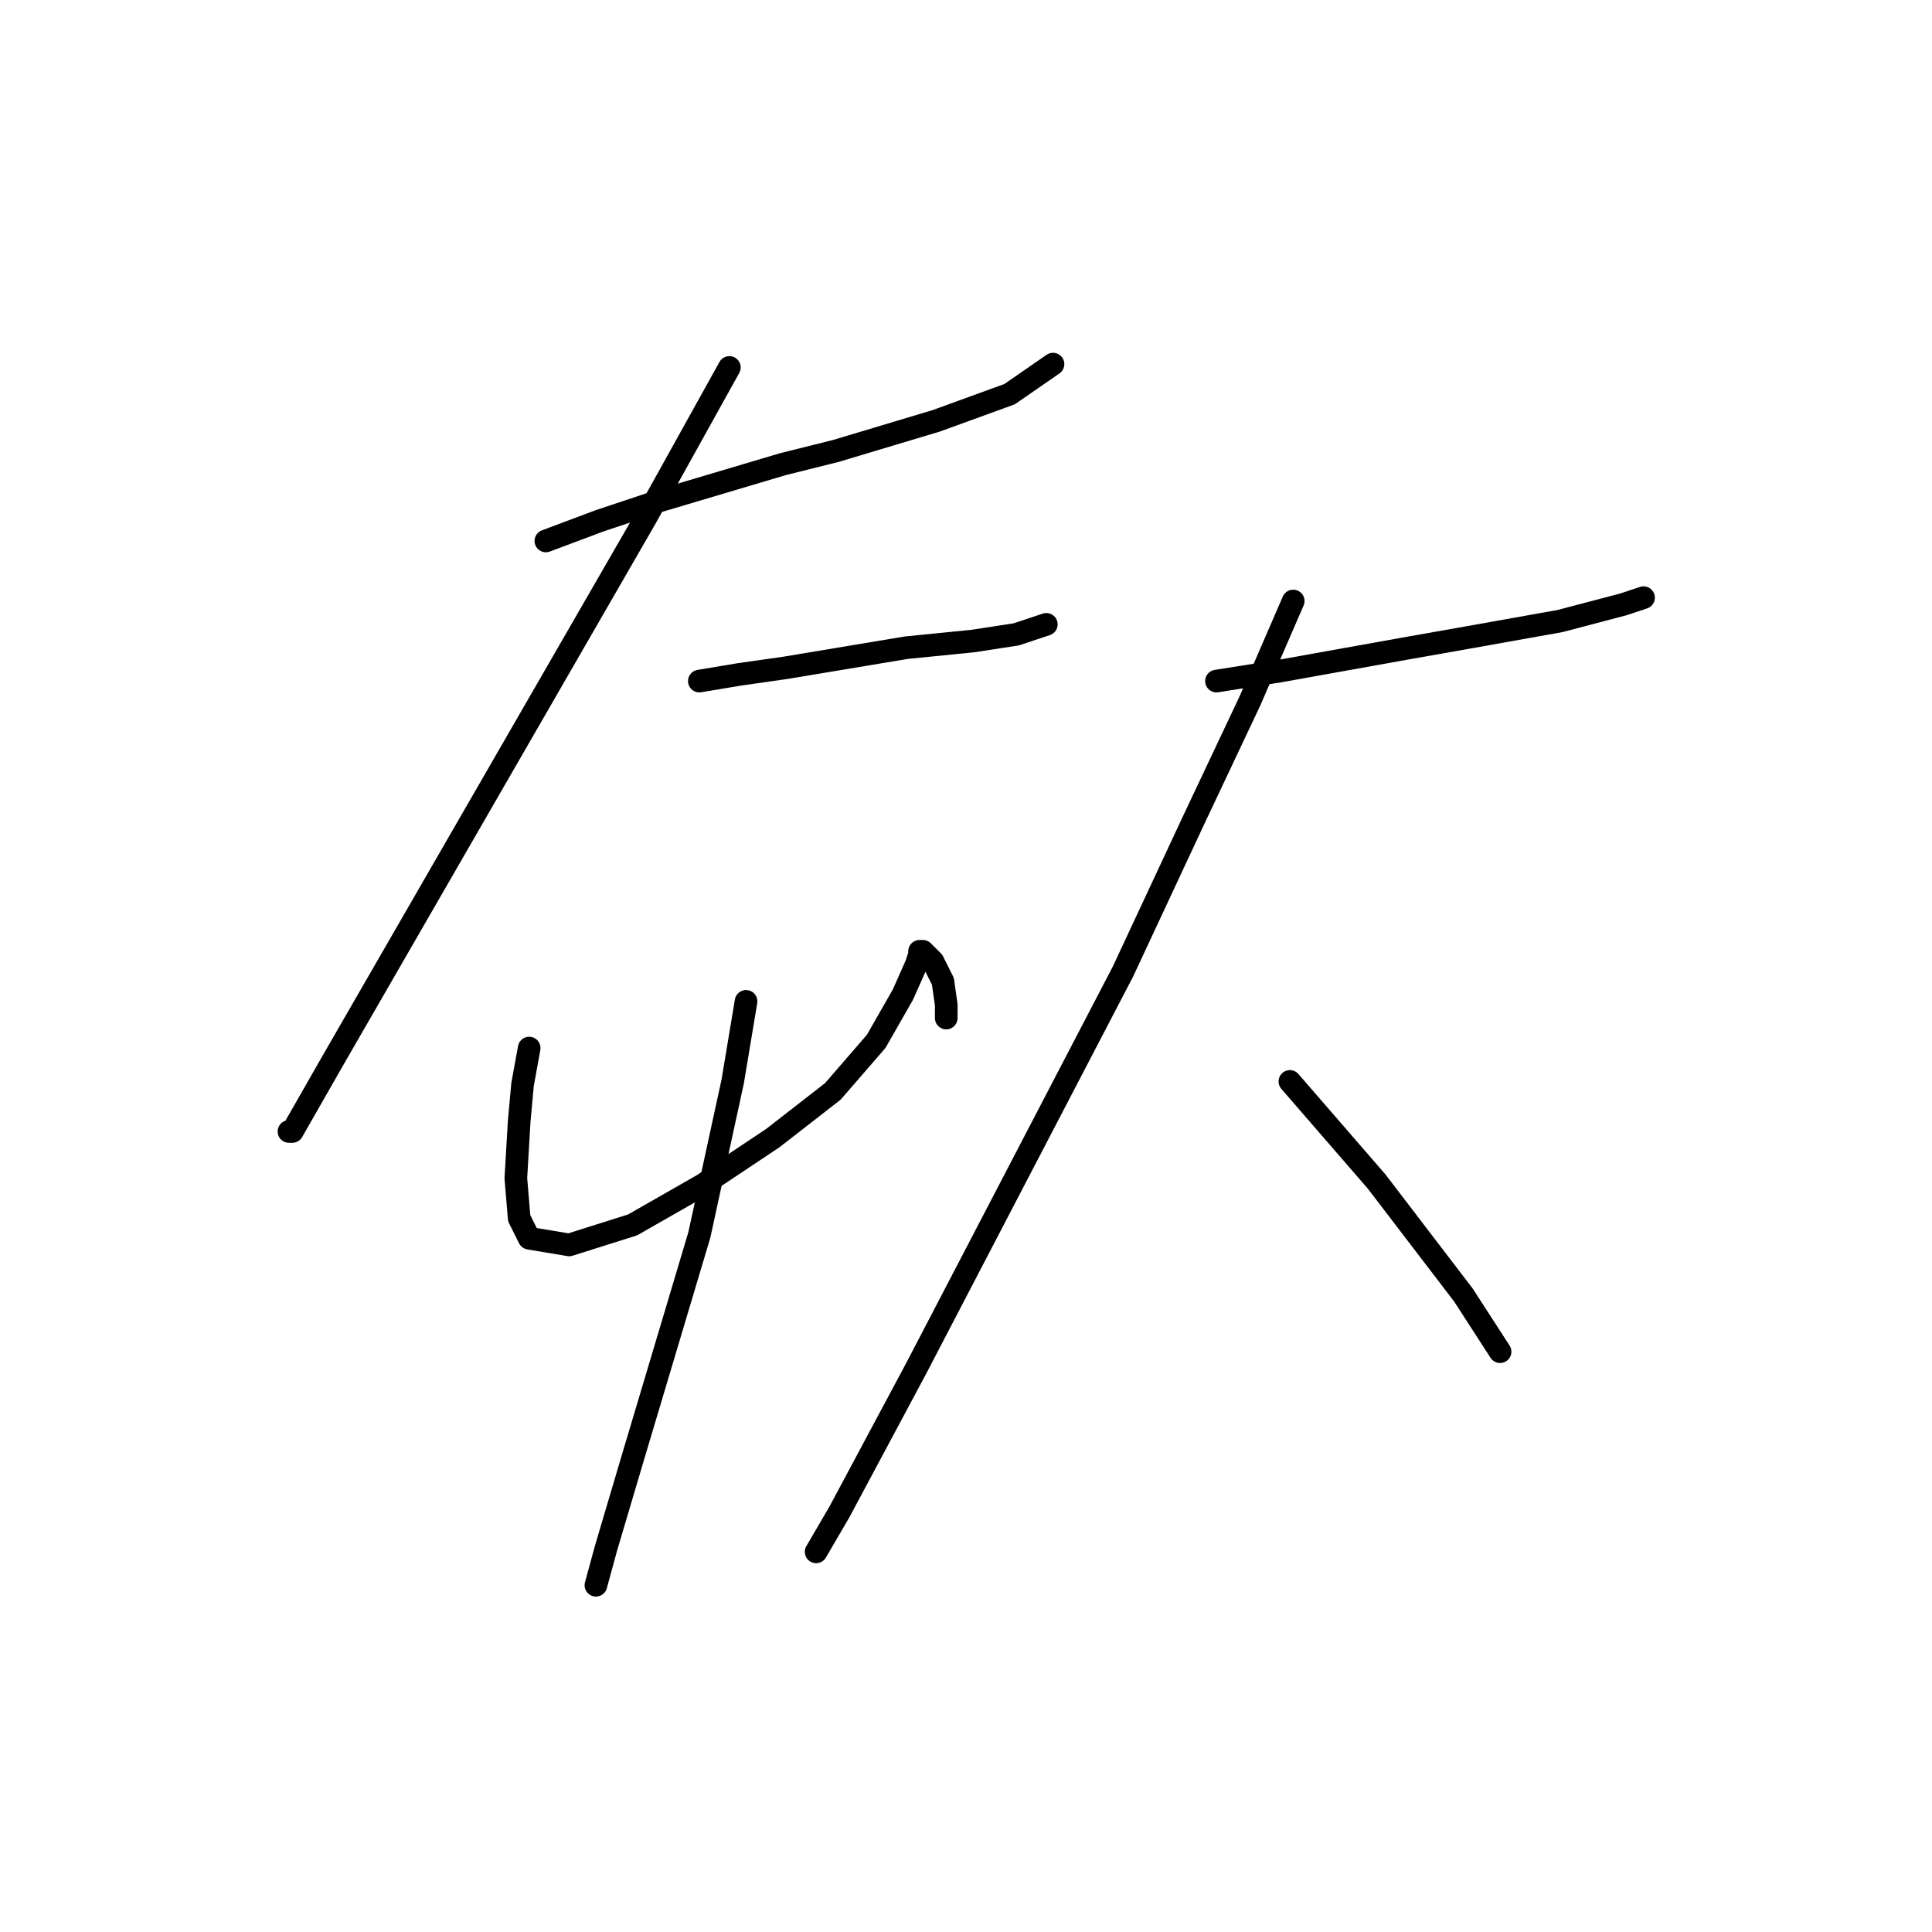 <?xml version="1.0" standalone="no"?>
    <svg width="256" height="256" xmlns="http://www.w3.org/2000/svg" version="1.1">
    <polyline stroke="black" stroke-width="3" stroke-linecap="round" fill="transparent" stroke-linejoin="round" points="72.331 71.678 79.404 69.026 87.362 66.373 103.719 61.51 110.792 59.742 124.055 55.763 133.781 52.226 139.528 48.247 139.528 48.247 " />
        <polyline stroke="black" stroke-width="3" stroke-linecap="round" fill="transparent" stroke-linejoin="round" points="96.645 48.69 85.593 68.583 44.037 140.644 38.732 149.927 38.29 149.927 38.29 149.927 " />
        <polyline stroke="black" stroke-width="3" stroke-linecap="round" fill="transparent" stroke-linejoin="round" points="92.667 90.246 97.972 89.361 104.161 88.477 114.771 86.709 120.076 85.825 128.918 84.941 134.665 84.056 138.644 82.73 138.644 82.73 " />
        <polyline stroke="black" stroke-width="3" stroke-linecap="round" fill="transparent" stroke-linejoin="round" points="70.12 138.875 69.236 143.738 68.794 148.601 68.352 156.117 68.794 161.422 70.12 164.074 75.425 164.958 83.825 162.306 93.109 157.001 102.392 150.811 110.35 144.622 116.097 137.991 119.634 131.802 121.402 127.823 121.844 126.497 121.844 126.055 122.286 126.055 123.613 127.381 124.939 130.033 125.381 133.128 125.381 134.896 125.381 134.896 " />
        <polyline stroke="black" stroke-width="3" stroke-linecap="round" fill="transparent" stroke-linejoin="round" points="98.856 132.686 97.087 143.296 92.667 163.632 83.825 193.252 80.288 205.188 78.962 210.051 78.962 210.051 " />
        <polyline stroke="black" stroke-width="3" stroke-linecap="round" fill="transparent" stroke-linejoin="round" points="161.19 90.246 169.59 88.919 186.831 85.825 194.346 84.499 206.725 82.288 215.124 80.078 217.777 79.194 217.777 79.194 " />
        <polyline stroke="black" stroke-width="3" stroke-linecap="round" fill="transparent" stroke-linejoin="round" points="171.358 79.636 165.611 92.898 158.095 108.813 148.811 128.707 121.402 181.315 111.234 200.325 108.14 205.63 108.14 205.63 " />
        <polyline stroke="black" stroke-width="3" stroke-linecap="round" fill="transparent" stroke-linejoin="round" points="170.916 143.296 176.663 149.927 182.41 156.559 193.904 171.59 198.767 179.105 198.767 179.105 " />
        </svg>